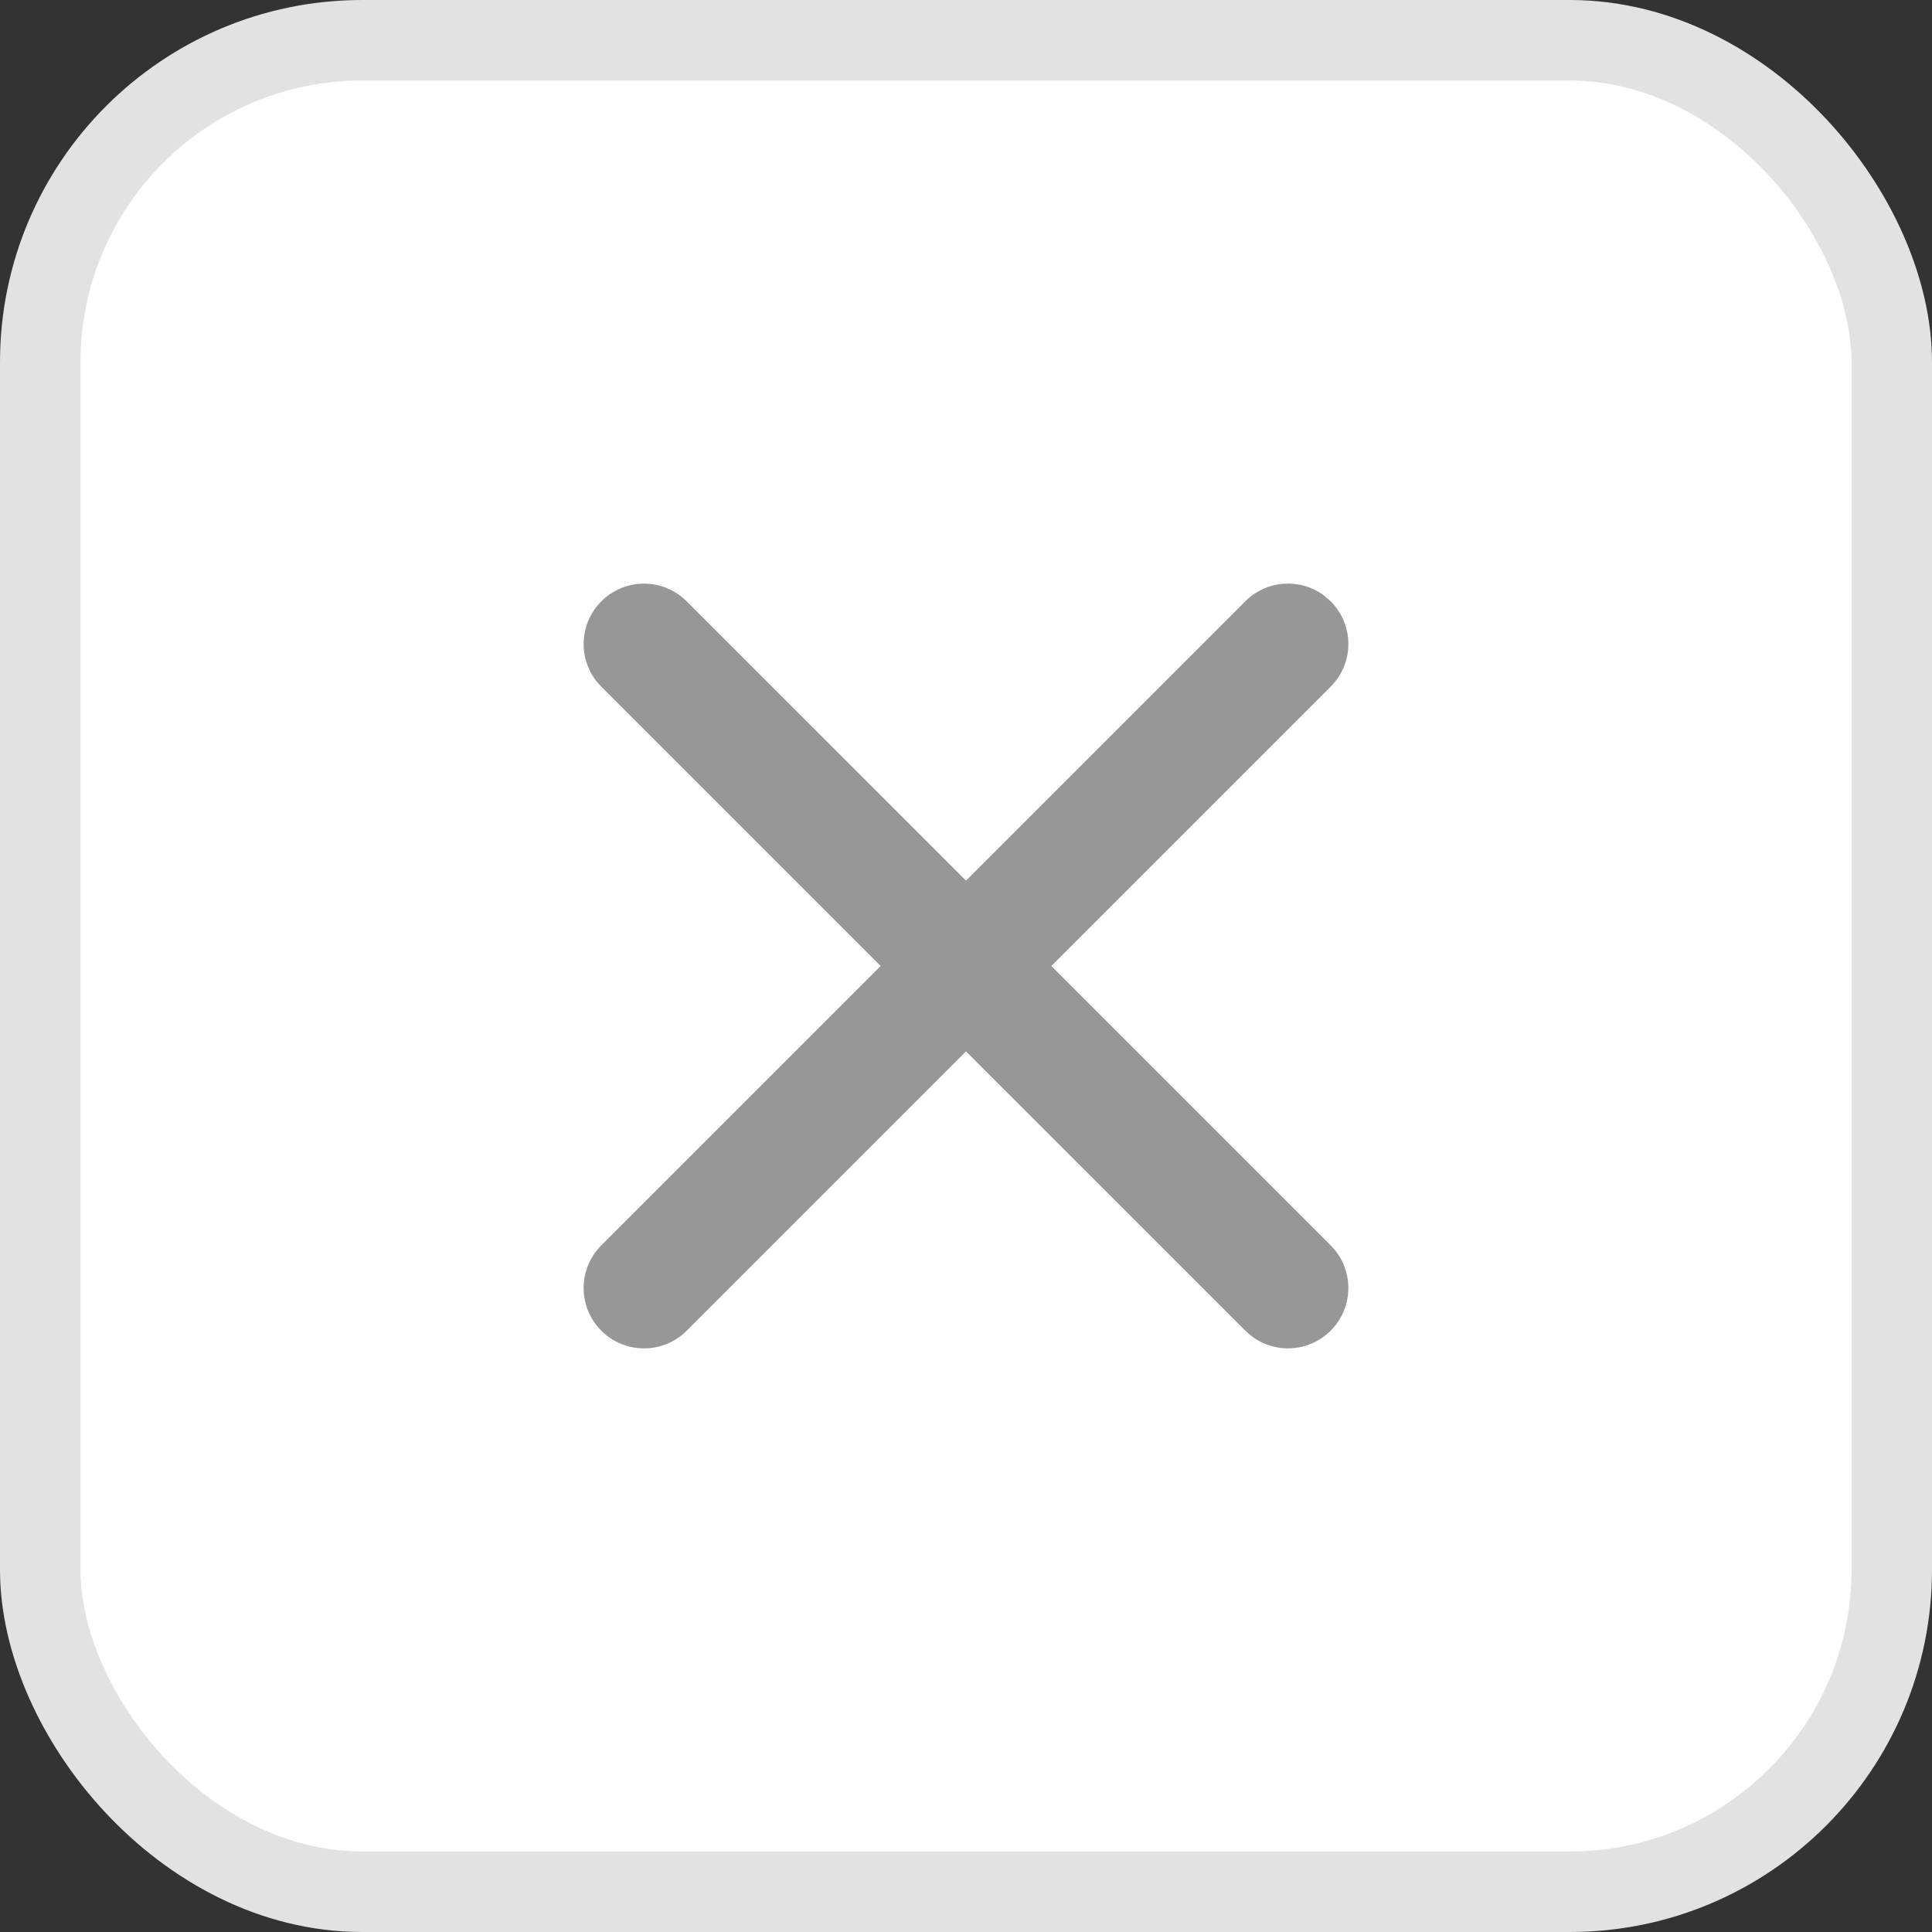 <svg xmlns="http://www.w3.org/2000/svg" width="24" height="24" viewBox="0 0 24 24"><rect x="0" y="0" width="24" height="24" fill="#333333" stroke="none"/><g fill="none" fill-rule="evenodd"><g fill-rule="nonzero"><g><g><g><g><g><g transform="translate(-216 -132) translate(0 120) translate(216 12)"><rect width="23" height="23" x=".5" y=".5" fill="#FFF" stroke="#E2E2E2" rx="4"/><path fill="#979797" d="M1.53.47L5 3.939 8.47.469c.266-.266.683-.29.976-.072L9.53.47c.293.293.293.767 0 1.06L6.06 5l3.47 3.47c.293.293.293.767 0 1.06-.293.293-.767.293-1.06 0L5 6.061l-3.47 3.47c-.293.292-.767.292-1.06 0-.293-.294-.293-.768 0-1.061L3.94 5 .47 1.53C.177 1.237.177.763.47.47c.293-.293.767-.293 1.06 0z" transform="translate(7 7)"/></g></g></g></g></g></g></g></g></svg>
